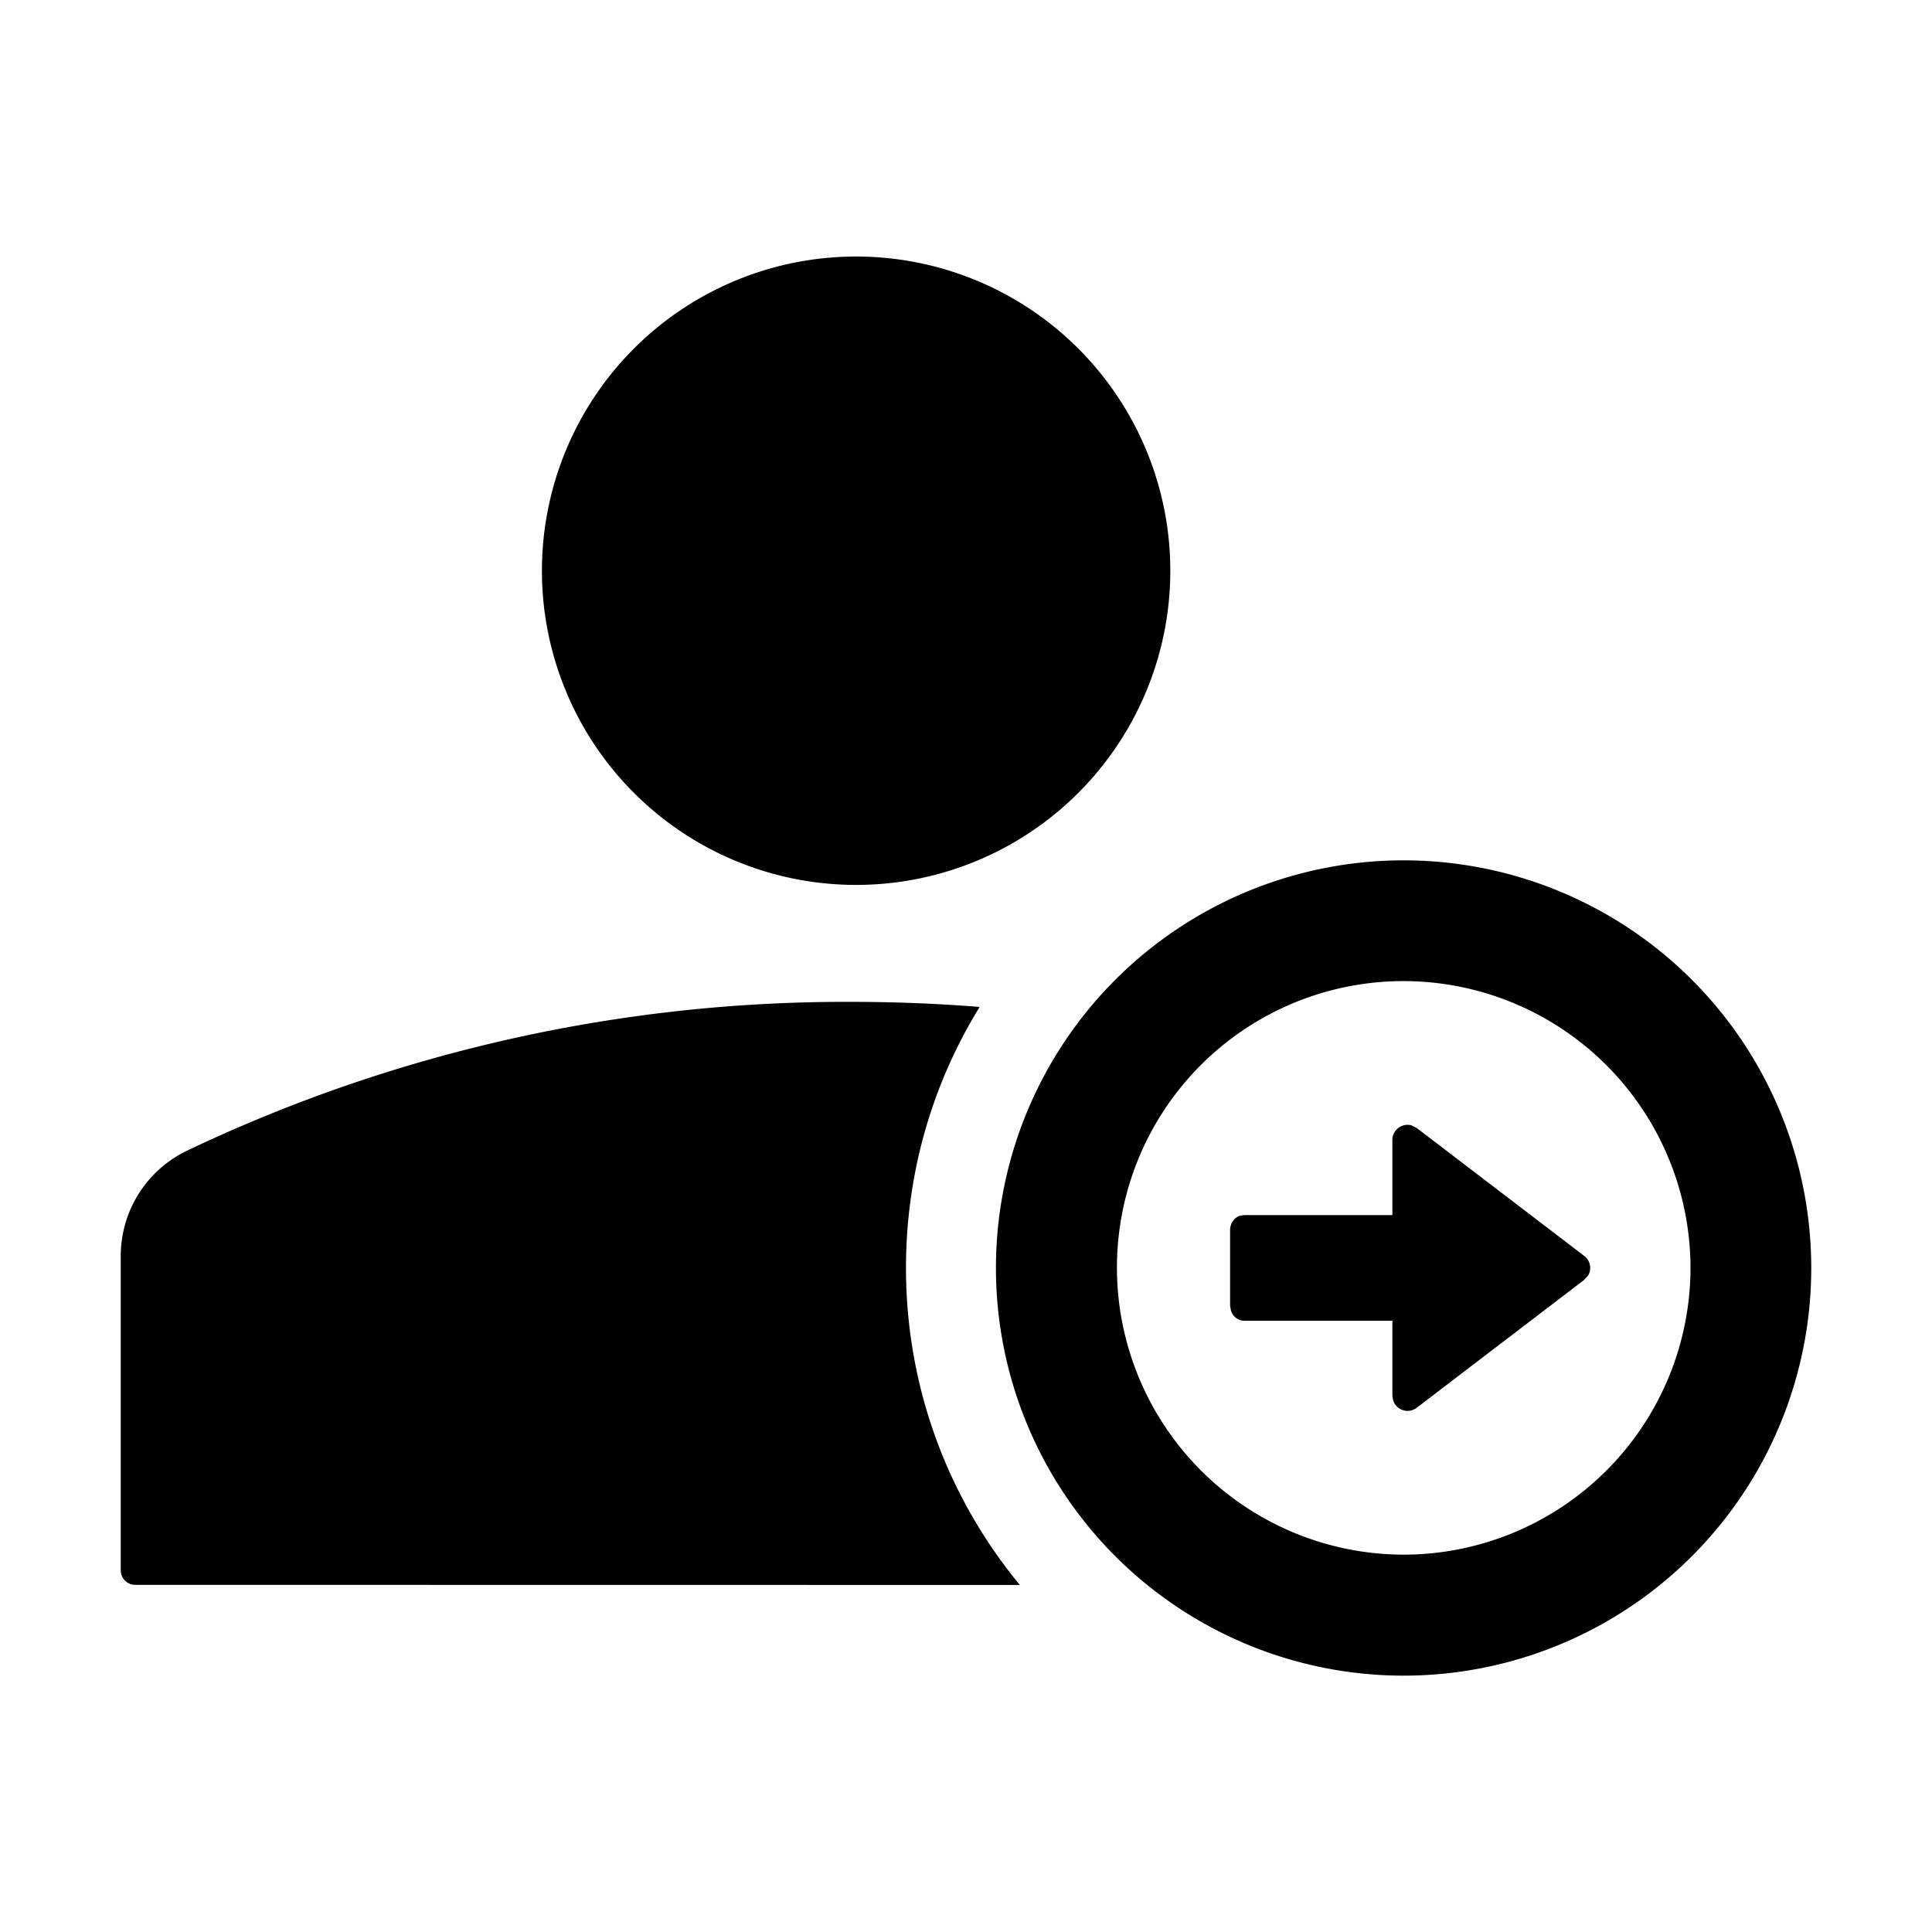 <?xml version="1.0" standalone="no"?><!DOCTYPE svg PUBLIC "-//W3C//DTD SVG 1.1//EN" "http://www.w3.org/Graphics/SVG/1.1/DTD/svg11.dtd"><svg t="1679309422904" class="icon" viewBox="0 0 1024 1024" version="1.1" xmlns="http://www.w3.org/2000/svg" p-id="2786" xmlns:xlink="http://www.w3.org/1999/xlink" width="200" height="200"><path d="M744 456a216.064 216.064 0 1 1-0.128 432.128A216.064 216.064 0 0 1 744 456z m-292.992 75.008c22.976 0 45.696 0.896 68.224 2.688-24.832 40.32-39.04 87.68-39.04 138.304 0 63.872 22.656 122.432 60.352 168.064L71.744 840A7.68 7.68 0 0 1 64 832.512V665.664c0-23.872 13.76-45.632 35.328-55.872a811.328 811.328 0 0 1 351.68-78.784zM744 520a151.872 151.872 0 0 0-152 152 152.192 152.192 0 0 0 152 152 152.192 152.192 0 0 0 152-152 152.192 152.192 0 0 0-152-152z m-4.352 79.36a8 8 0 0 1 8.32-2.944l2.88 1.408 88.832 67.84a8 8 0 0 1 2.112 10.304l-2.112 2.368-88.832 67.84a8 8 0 0 1-12.416-3.84l-0.448-2.56v-39.744h-78.528a7.488 7.488 0 0 1-7.04-5.504l-0.448-2.56v-39.936c0-3.584 2.176-6.592 5.12-7.68l2.368-0.32h78.528V604.16c0-1.728 0.64-3.456 1.664-4.864zM450.496 136a166.528 166.528 0 1 1 0 332.992 166.528 166.528 0 0 1 0-332.992z" p-id="2787"></path></svg>